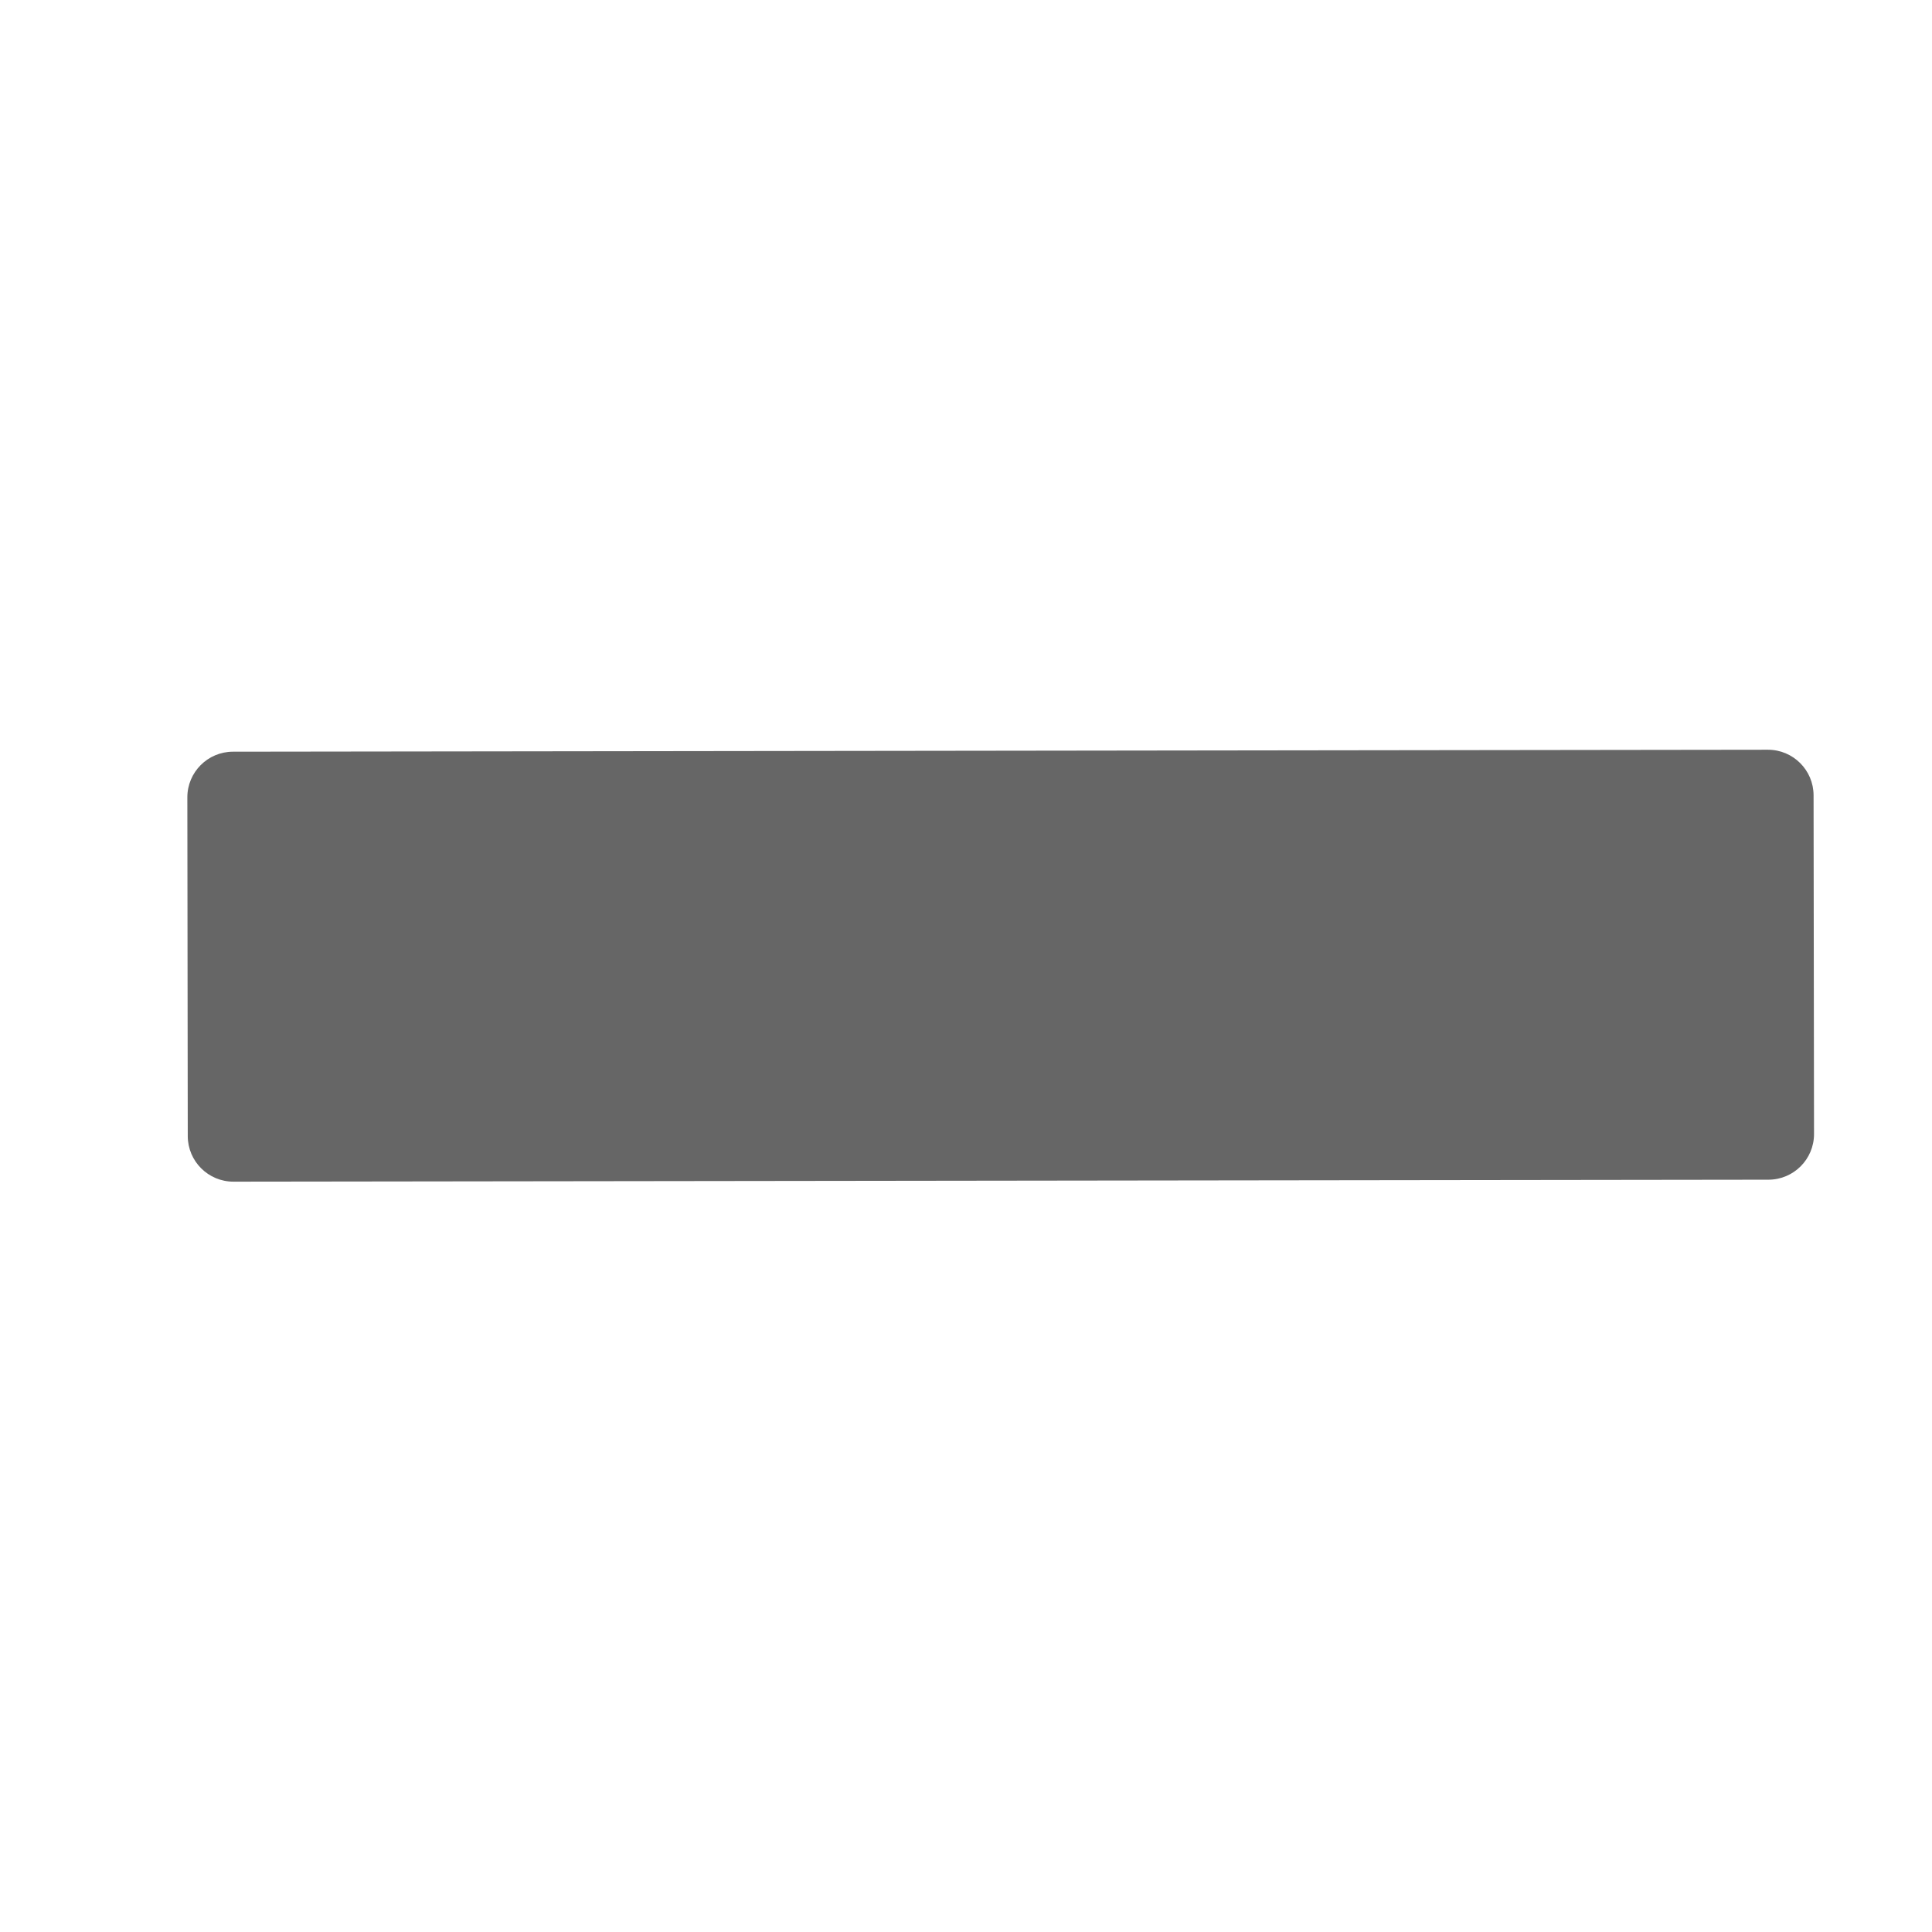 <?xml version="1.0" encoding="UTF-8" standalone="no"?>
<!DOCTYPE svg PUBLIC "-//W3C//DTD SVG 1.1//EN" "http://www.w3.org/Graphics/SVG/1.1/DTD/svg11.dtd">
<svg version="1.1" xmlns="http://www.w3.org/2000/svg" xmlns:xlink="http://www.w3.org/1999/xlink" preserveAspectRatio="xMidYMid meet" viewBox="0 0 640 640" width="640" height="640"><defs><path d="M62.06 264.15C62.05 255.8 68.81 249.02 77.16 249.01C181.88 248.87 480.91 248.49 585.63 248.36C593.98 248.35 600.76 255.11 600.77 263.46C600.81 288.92 600.88 350.19 600.92 375.65C600.93 384 594.17 390.78 585.81 390.79C481.1 390.92 182.06 391.31 77.34 391.44C68.99 391.45 62.21 384.69 62.2 376.34C62.17 350.88 62.09 289.61 62.06 264.15Z" id="d20wQkwCBq"></path></defs><g><g><g><use xlink:href="#d20wQkwCBq" opacity="1" fill="#666666" fill-opacity="1"></use></g></g></g></svg>
